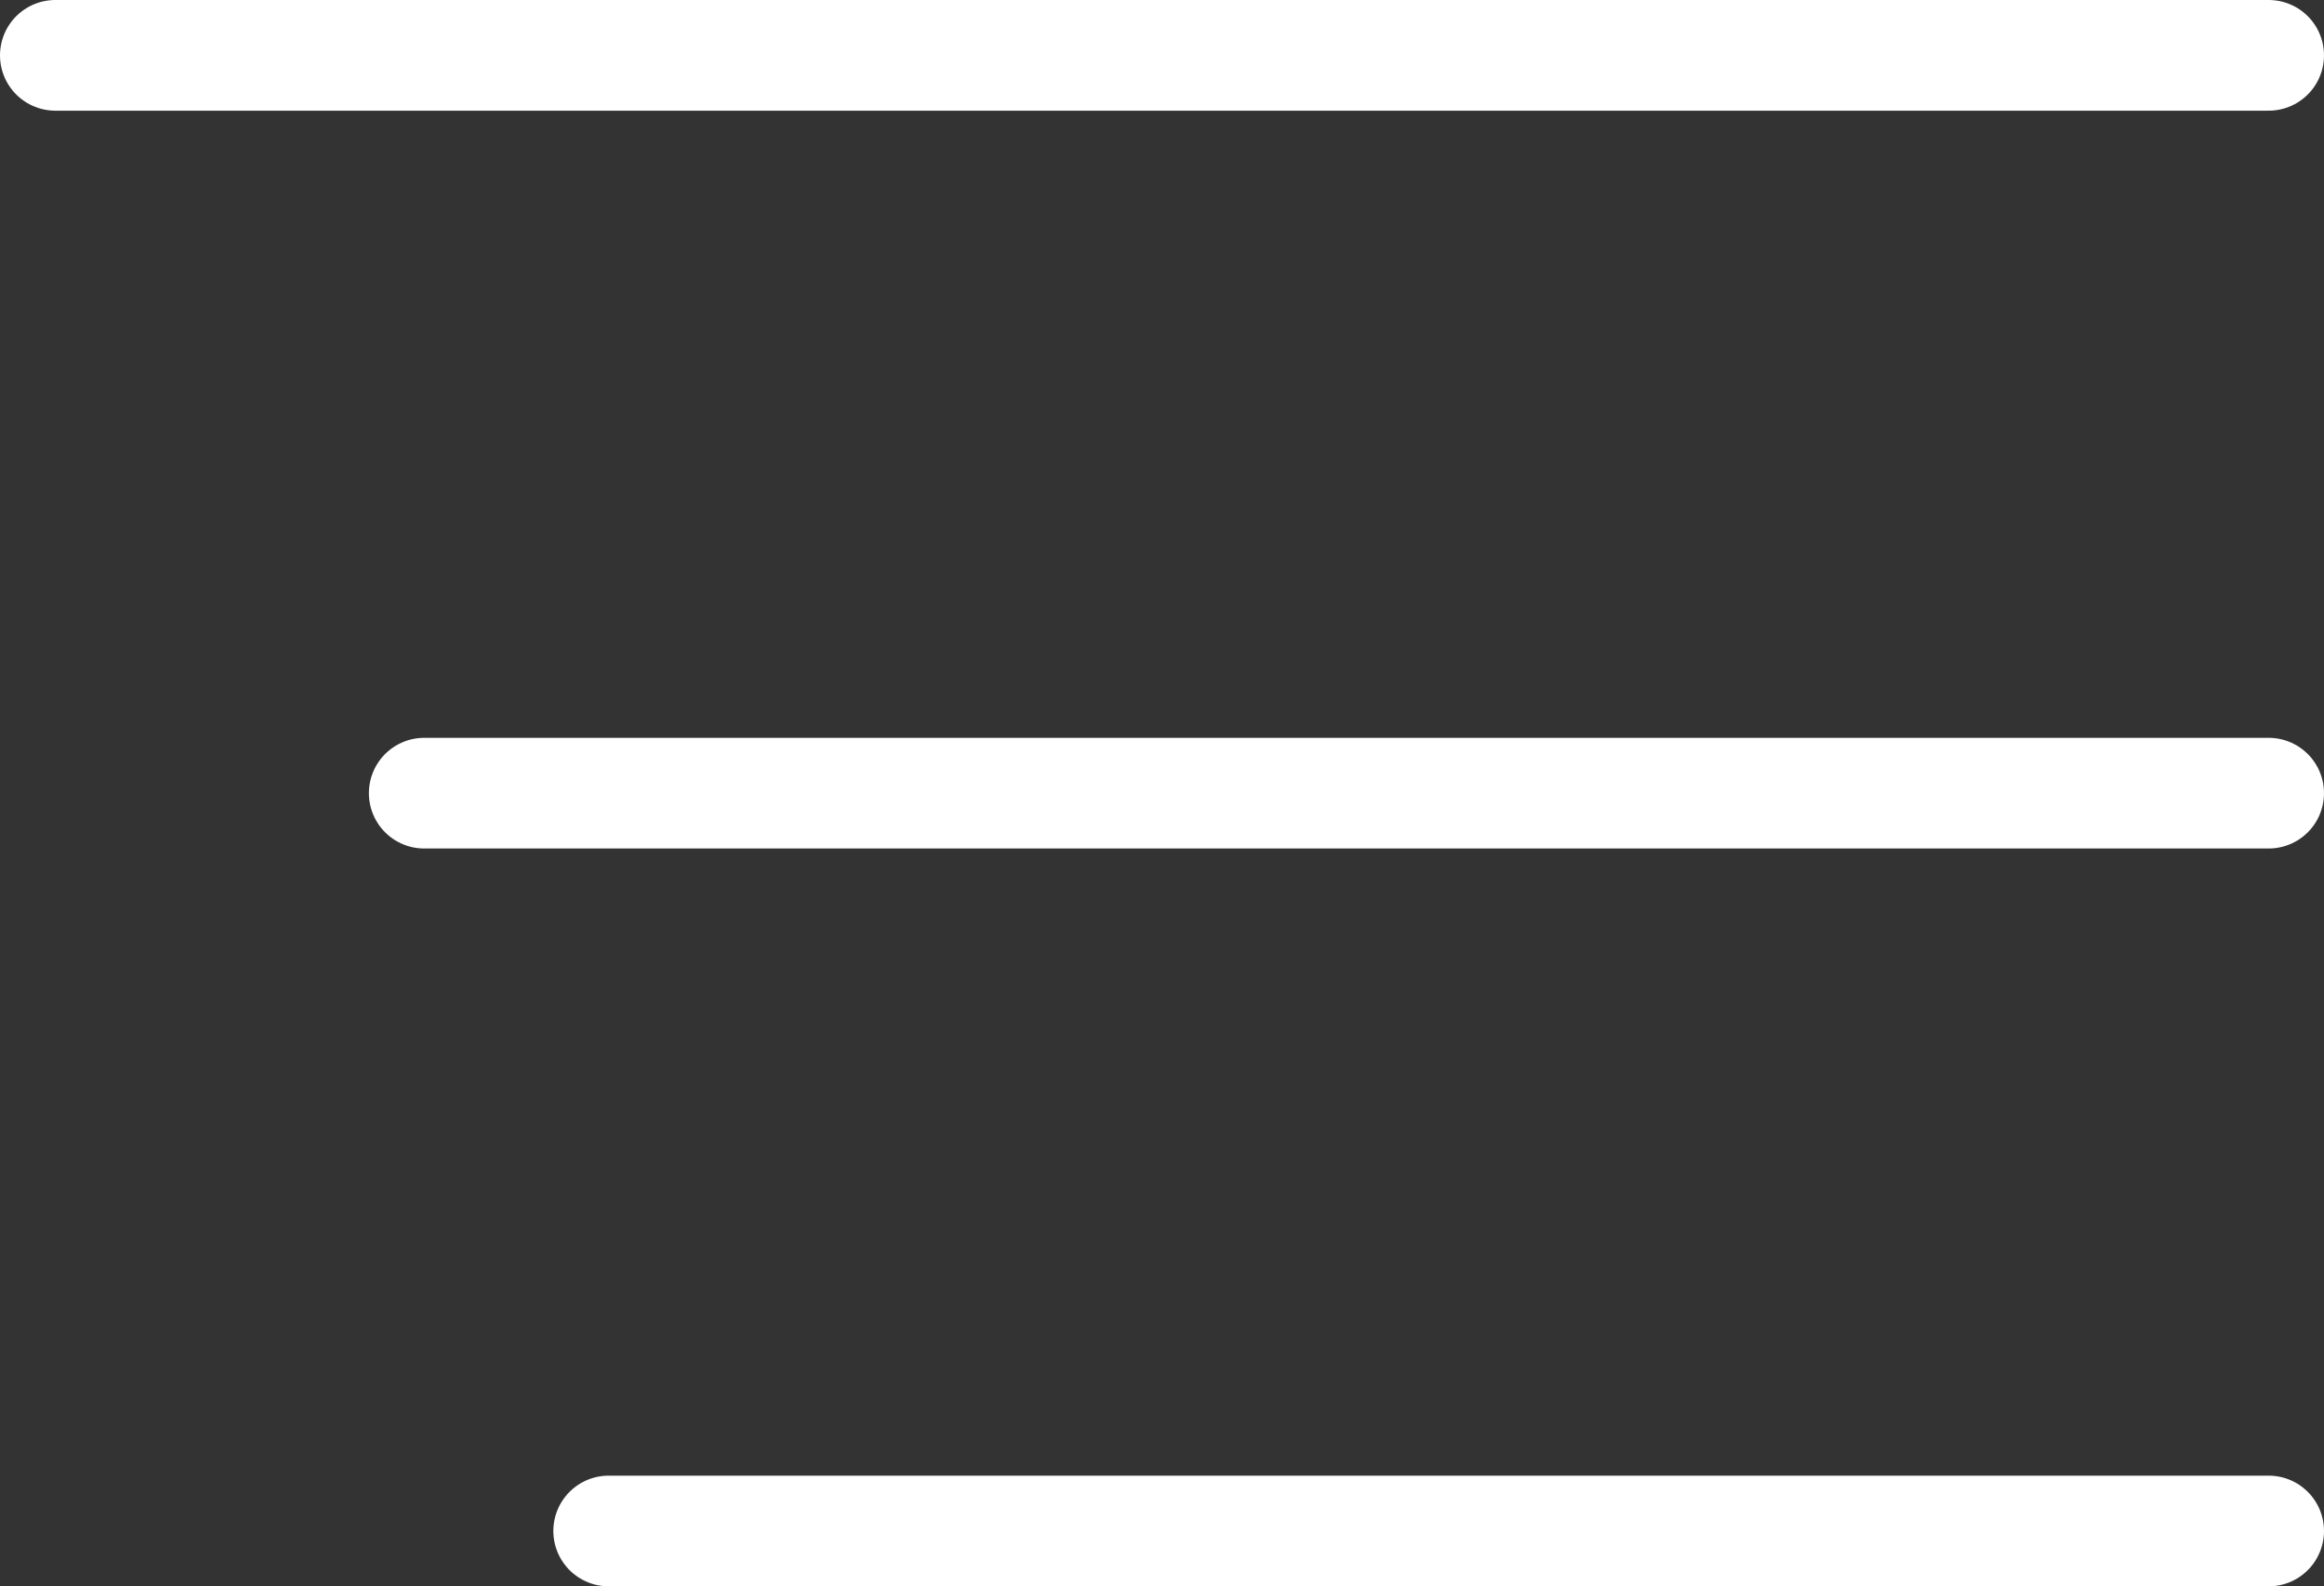 <?xml version="1.0" encoding="UTF-8"?>
<svg id="Capa_2" xmlns="http://www.w3.org/2000/svg" viewBox="0 0 63 43">
  <rect x="0" y="0" width="63" height="43" fill="#333333" stroke="none"/>
  <defs>
    <style>
      .cls-1 {
        fill: none;
        stroke: #fff;
        stroke-linecap: round;
        stroke-linejoin: round;
        stroke-width: 3px;
      }
    </style>
  </defs>
  <g id="Capa_1-2" data-name="Capa_1">
    <line class="cls-1" x1="61.5" y1="41.5" x2="16.5" y2="41.5"/>
    <line class="cls-1" x1="61.5" y1="21.5" x2="11.5" y2="21.5"/>
    <line class="cls-1" x1="61.5" y1="1.5" x2="1.5" y2="1.5"/>
  </g>
</svg>